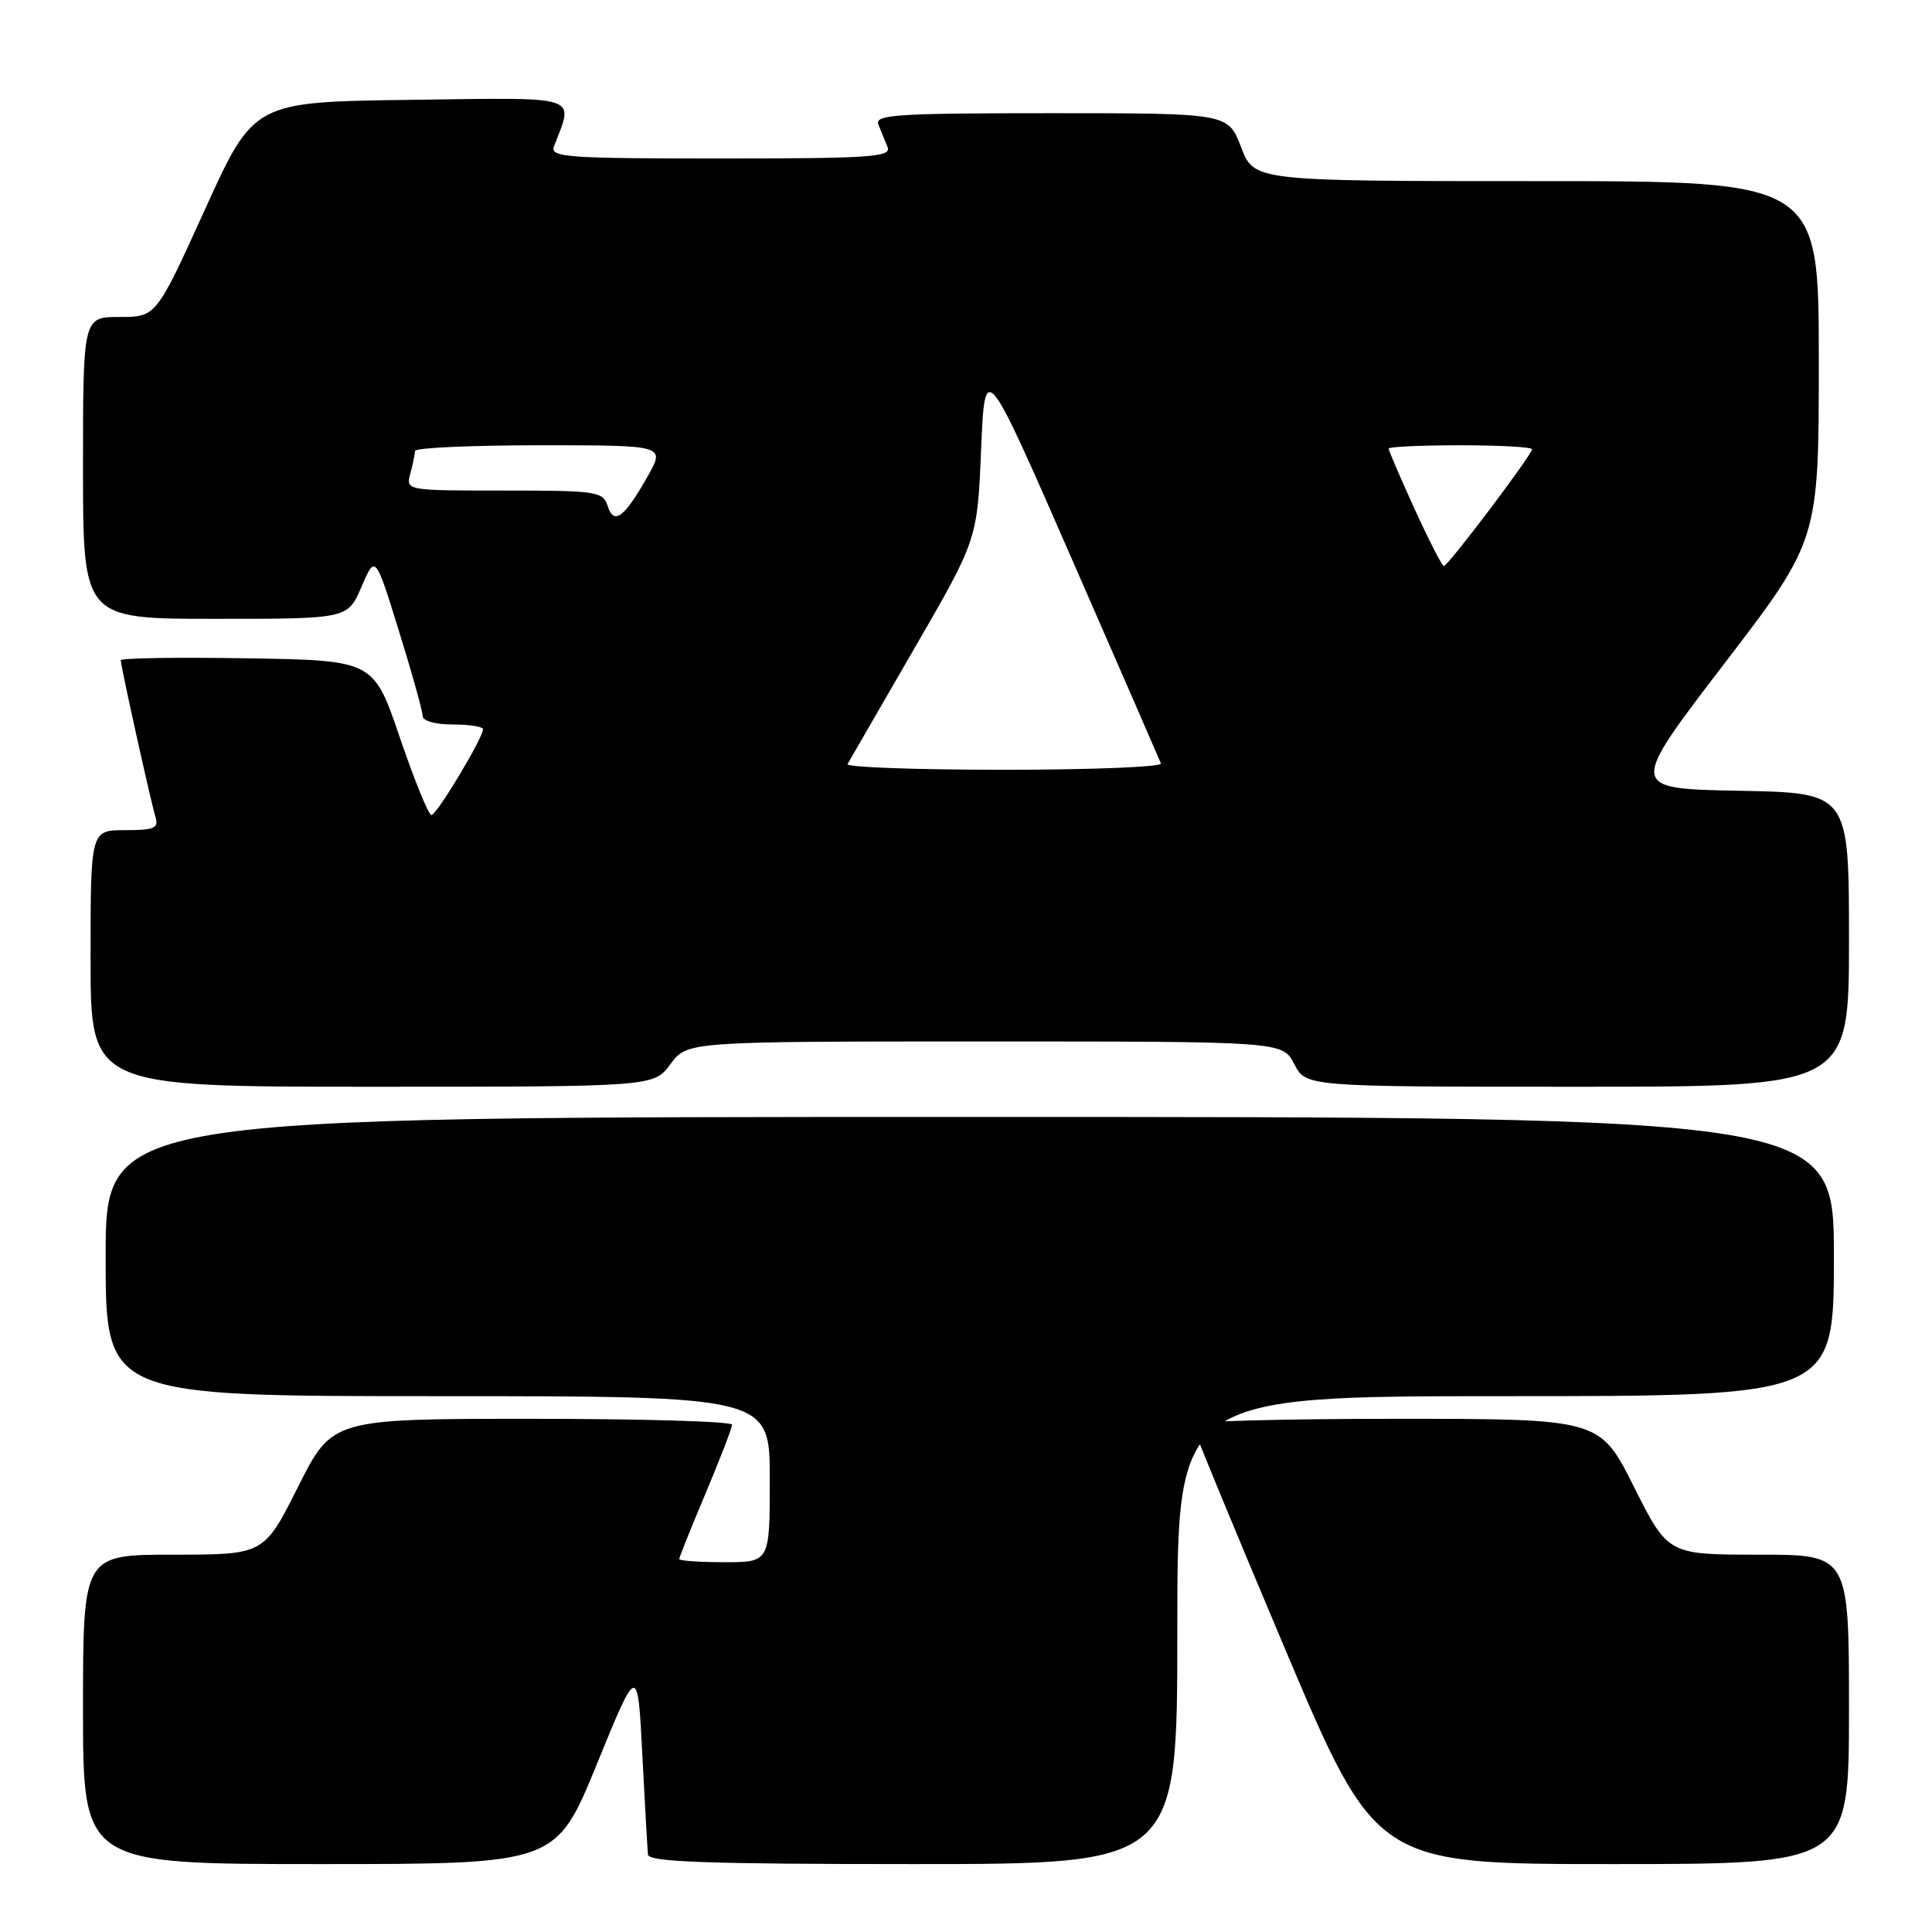 <?xml version="1.0" encoding="UTF-8" standalone="no"?>
<!DOCTYPE svg PUBLIC "-//W3C//DTD SVG 1.1//EN" "http://www.w3.org/Graphics/SVG/1.1/DTD/svg11.dtd" >
<svg xmlns="http://www.w3.org/2000/svg" xmlns:xlink="http://www.w3.org/1999/xlink" version="1.1" viewBox="0 0 256 256">
 <g >
 <path fill="currentColor"
d=" M 79.09 233.75 C 84.50 220.50 84.50 220.50 85.11 232.50 C 85.45 239.10 85.79 245.06 85.86 245.75 C 85.97 246.72 93.74 247.00 121.00 247.00 C 156.00 247.00 156.00 247.00 156.00 216.00 C 156.00 185.00 156.00 185.00 199.50 185.00 C 243.00 185.00 243.00 185.00 243.00 166.50 C 243.00 148.00 243.00 148.00 128.50 148.00 C 14.00 148.00 14.00 148.00 14.00 166.50 C 14.00 185.00 14.00 185.00 58.00 185.00 C 102.00 185.00 102.00 185.00 102.00 196.00 C 102.00 207.00 102.00 207.00 96.00 207.00 C 92.70 207.00 90.00 206.81 90.00 206.58 C 90.00 206.35 91.58 202.42 93.50 197.86 C 95.42 193.30 97.00 189.21 97.00 188.78 C 97.00 188.35 85.08 188.00 70.51 188.00 C 44.02 188.00 44.02 188.00 39.50 197.00 C 34.98 206.00 34.98 206.00 22.99 206.00 C 11.00 206.00 11.00 206.00 11.00 226.50 C 11.00 247.00 11.00 247.00 42.34 247.00 C 73.67 247.00 73.67 247.00 79.09 233.75 Z  M 245.00 226.50 C 245.00 206.00 245.00 206.00 233.01 206.00 C 221.02 206.00 221.02 206.00 216.50 197.00 C 211.98 188.00 211.98 188.00 184.99 188.00 C 170.15 188.00 158.00 188.32 158.00 188.72 C 158.00 189.11 163.47 202.39 170.16 218.22 C 182.32 247.00 182.32 247.00 213.66 247.00 C 245.00 247.00 245.00 247.00 245.00 226.50 Z  M 88.84 141.00 C 91.06 138.00 91.06 138.00 130.50 138.00 C 169.95 138.00 169.95 138.00 171.50 141.00 C 173.05 144.00 173.05 144.00 209.03 144.00 C 245.00 144.00 245.00 144.00 245.00 124.53 C 245.00 105.05 245.00 105.05 230.40 104.78 C 215.81 104.50 215.81 104.50 228.40 88.04 C 241.00 71.59 241.00 71.59 241.00 47.79 C 241.00 24.00 241.00 24.00 203.58 24.00 C 166.17 24.00 166.17 24.00 164.45 19.50 C 162.73 15.00 162.73 15.00 139.26 15.00 C 118.79 15.00 115.86 15.19 116.39 16.50 C 116.73 17.32 117.27 18.68 117.61 19.50 C 118.14 20.81 115.29 21.00 95.50 21.00 C 75.13 21.00 72.85 20.84 73.40 19.41 C 76.04 12.51 77.32 12.93 54.43 13.23 C 33.63 13.50 33.63 13.50 27.16 27.75 C 20.69 42.00 20.69 42.00 15.85 42.00 C 11.00 42.00 11.00 42.00 11.00 62.00 C 11.00 82.00 11.00 82.00 28.54 82.00 C 46.08 82.00 46.08 82.00 47.90 77.75 C 49.73 73.50 49.73 73.50 52.86 83.61 C 54.59 89.17 56.00 94.23 56.00 94.86 C 56.00 95.52 57.67 96.00 60.00 96.00 C 62.20 96.00 64.00 96.28 64.00 96.63 C 64.00 97.78 57.86 108.00 57.17 108.00 C 56.79 108.00 54.91 103.39 52.99 97.75 C 49.50 87.50 49.50 87.50 32.75 87.23 C 23.54 87.08 16.00 87.19 16.00 87.49 C 16.00 88.26 19.97 106.17 20.60 108.25 C 21.06 109.74 20.45 110.00 16.57 110.00 C 12.00 110.00 12.00 110.00 12.00 127.00 C 12.00 144.00 12.00 144.00 49.31 144.00 C 86.62 144.00 86.62 144.00 88.84 141.00 Z  M 112.30 101.25 C 112.54 100.84 116.50 93.98 121.11 86.00 C 129.50 71.51 129.50 71.51 130.00 59.61 C 130.50 47.71 130.50 47.71 142.00 74.01 C 148.32 88.48 153.65 100.70 153.83 101.16 C 154.02 101.62 144.65 102.00 133.02 102.00 C 121.40 102.00 112.07 101.66 112.30 101.25 Z  M 187.44 67.44 C 185.55 63.29 184.00 59.69 184.00 59.44 C 184.00 59.20 188.28 59.00 193.50 59.00 C 198.72 59.00 203.00 59.24 203.00 59.53 C 203.00 60.26 191.87 75.00 191.32 75.00 C 191.08 75.00 189.34 71.60 187.44 67.44 Z  M 80.52 67.05 C 79.90 65.12 79.10 65.00 66.82 65.00 C 53.77 65.00 53.77 65.00 54.37 62.75 C 54.70 61.51 54.98 60.16 54.99 59.75 C 54.99 59.34 62.45 59.00 71.56 59.00 C 88.13 59.00 88.13 59.00 85.85 63.06 C 82.74 68.58 81.34 69.64 80.52 67.05 Z "/>
</g>
</svg>